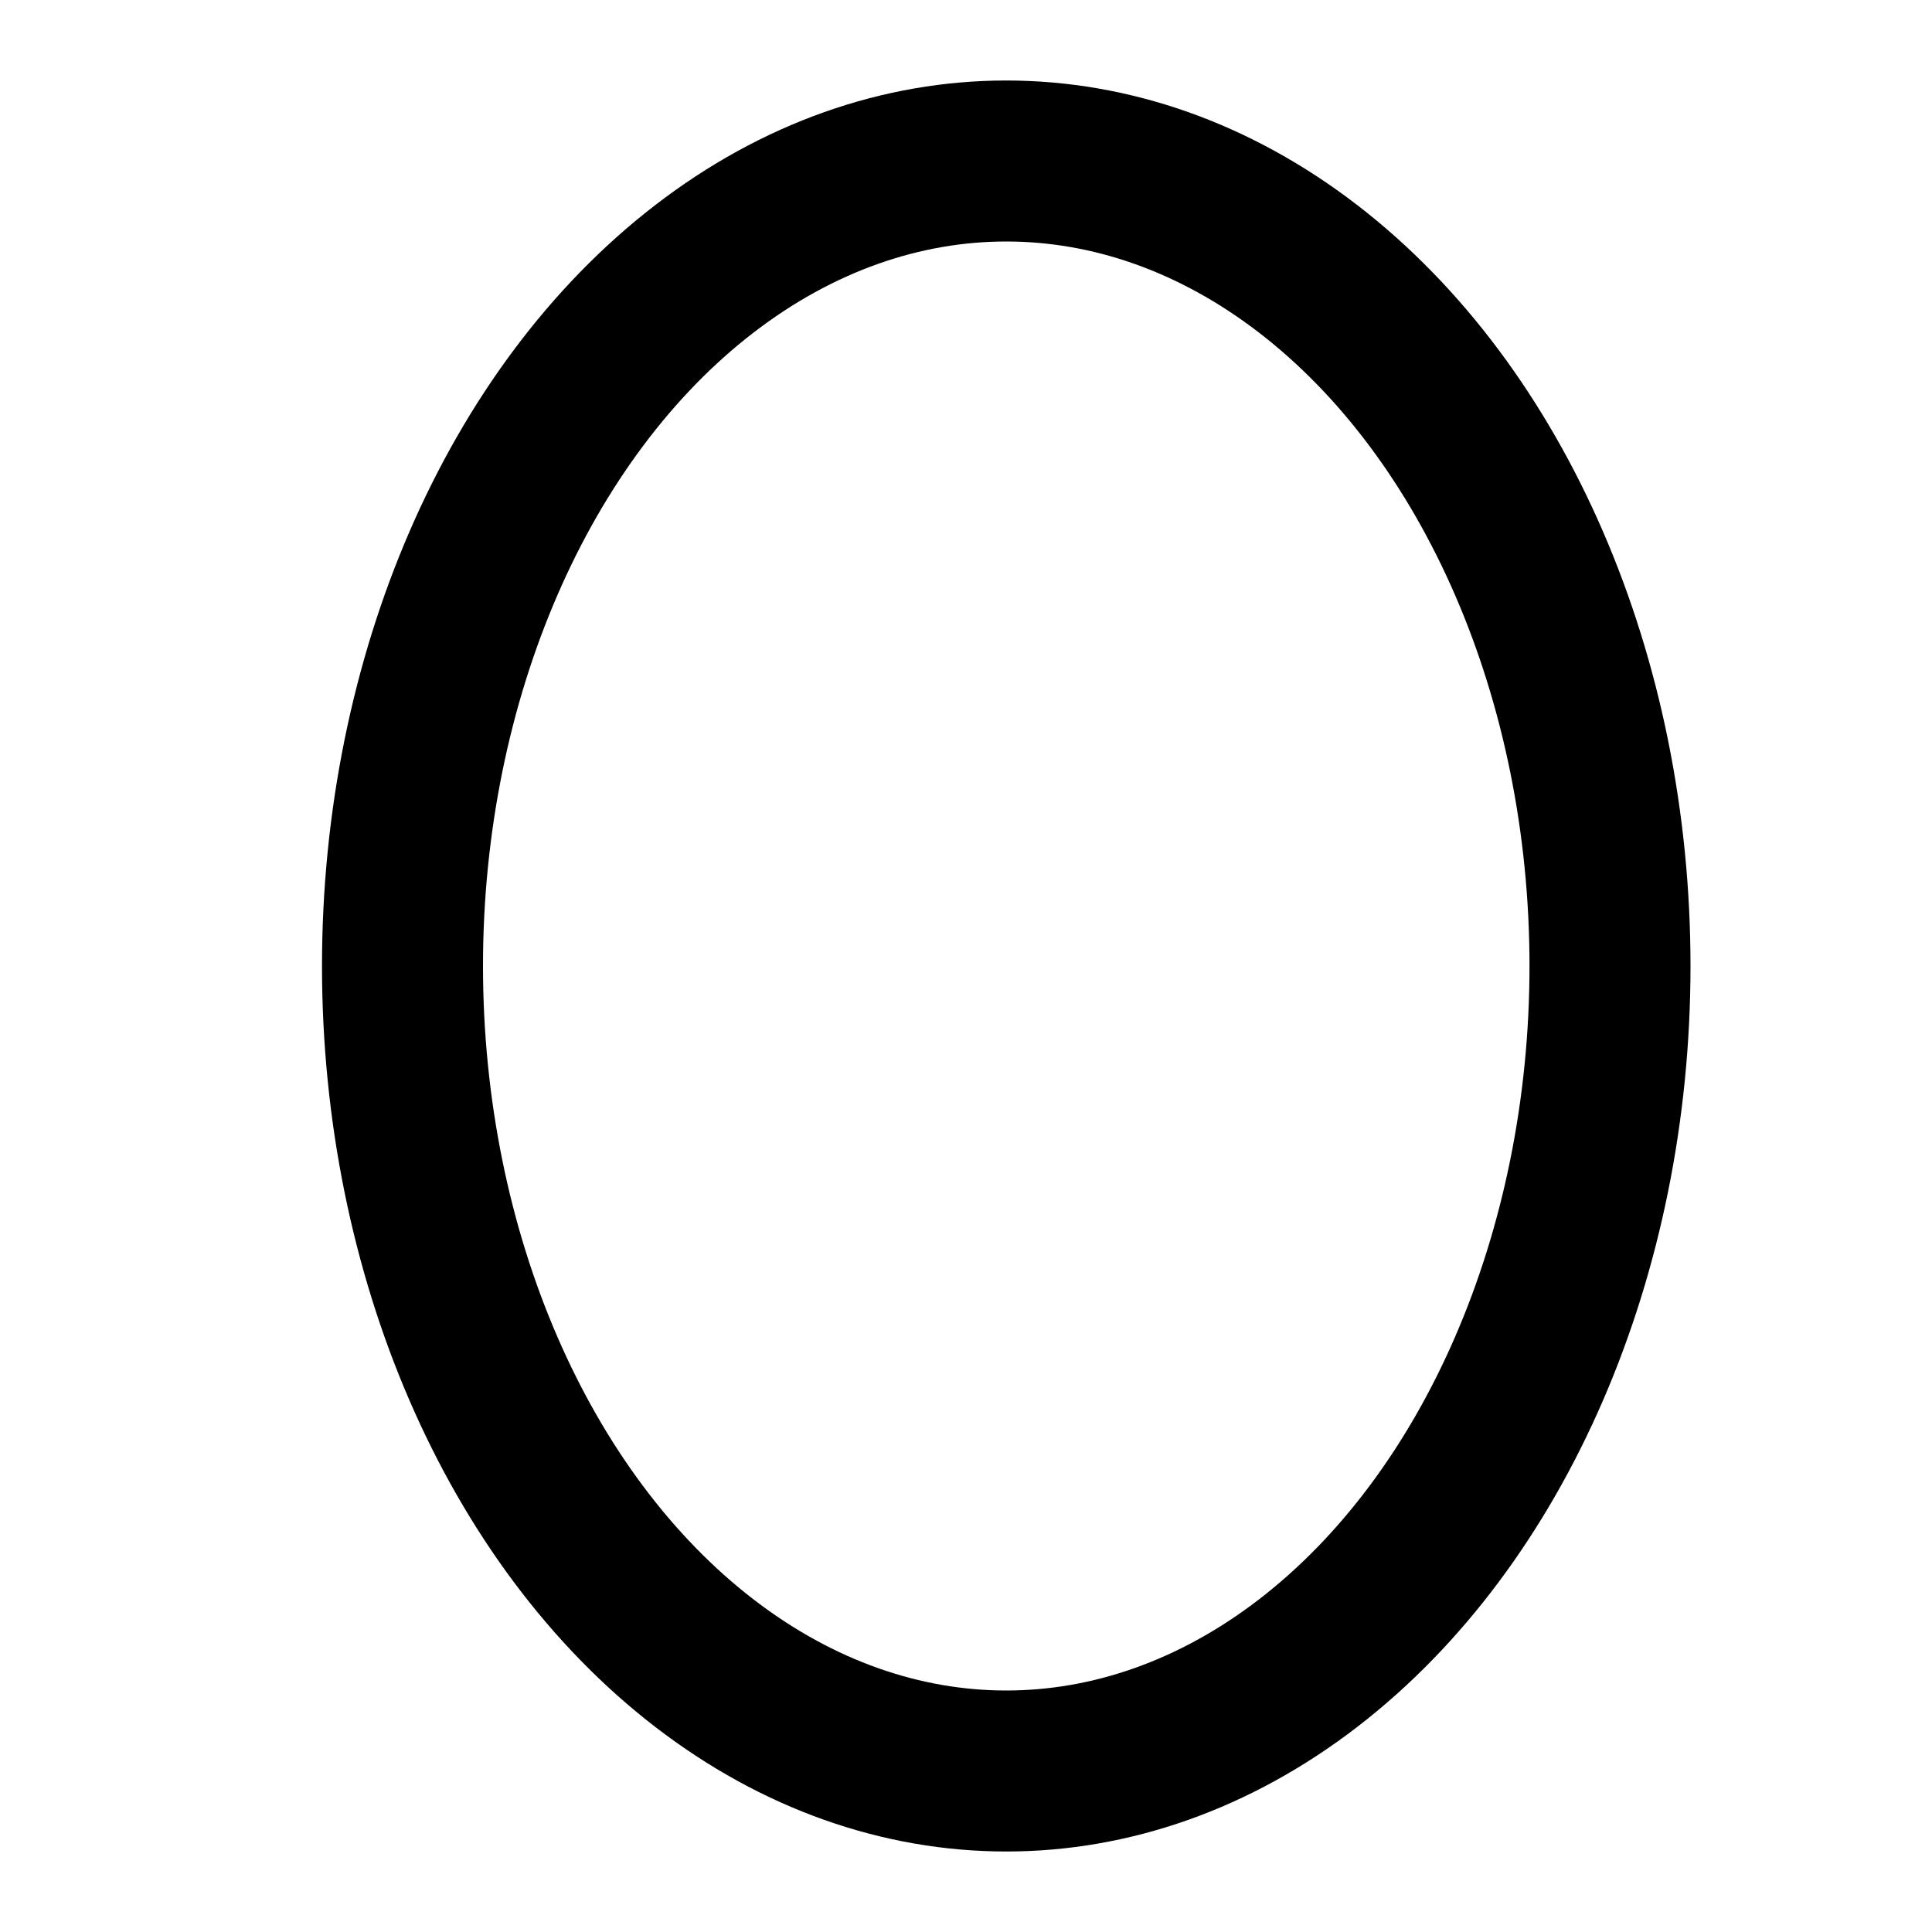 <svg width="24" height="24" viewBox="0 0 24 24" fill="none" xmlns="http://www.w3.org/2000/svg">
    <ellipse cx="12.5" cy="12" rx="7.5" ry="10" stroke="currentColor" stroke-width="2" stroke-linecap="round" stroke-linejoin="round"/>
</svg>
